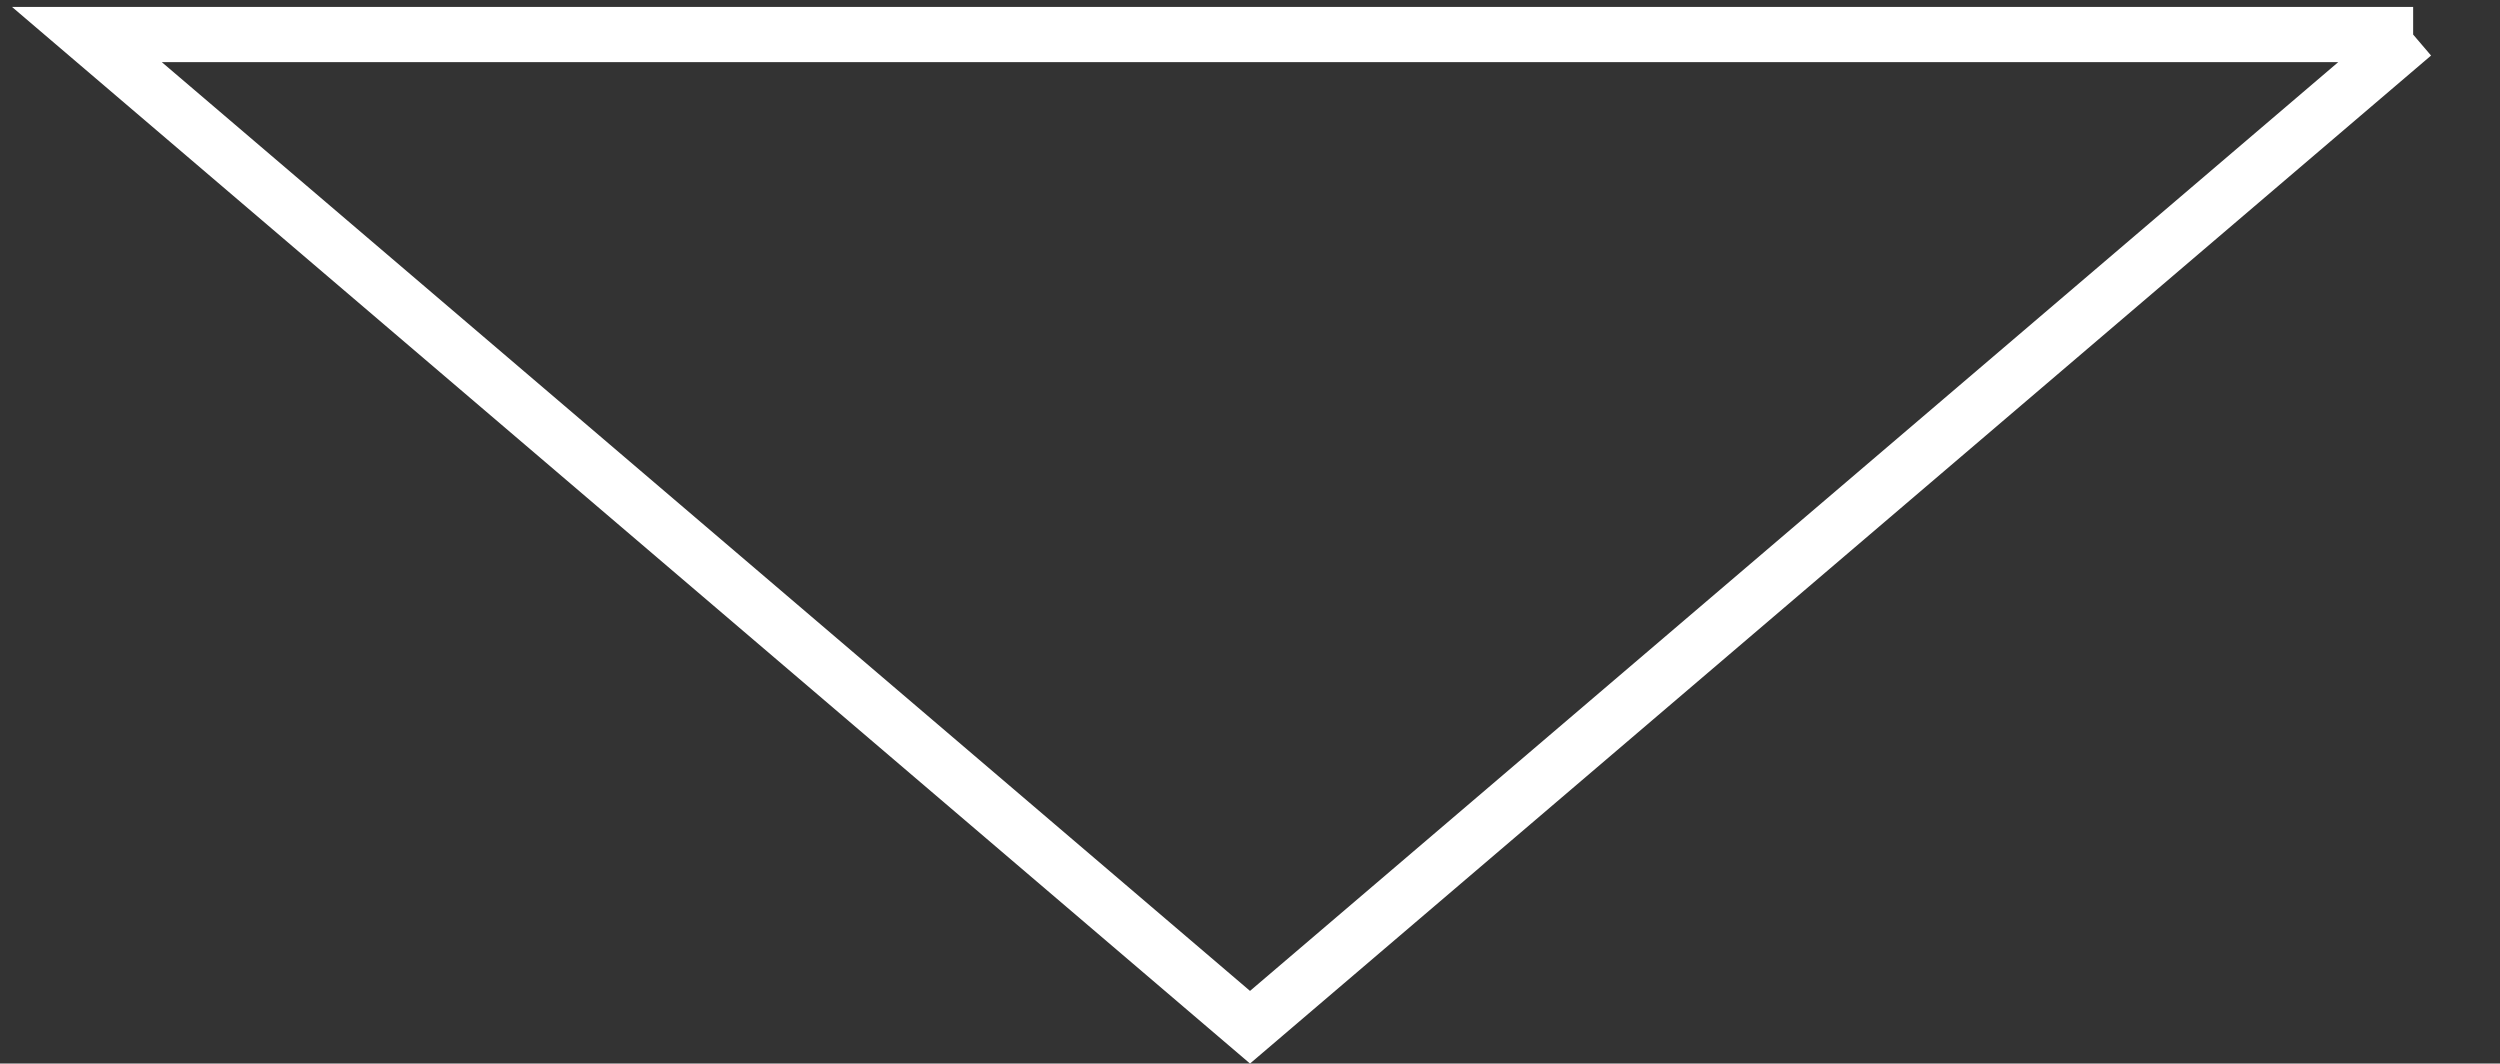 <?xml version="1.0" encoding="UTF-8"?>
<svg fill="none" viewBox="0 0 181 77" xmlns="http://www.w3.org/2000/svg">
<rect x="0" y="0" width="181" height="77" fill="#333333" stroke="none"/>
<path d="m174.71 2.5l-84.209 71.871-84.209-71.871h168.42z" stroke="#fff" stroke-width="4"/>
</svg>
